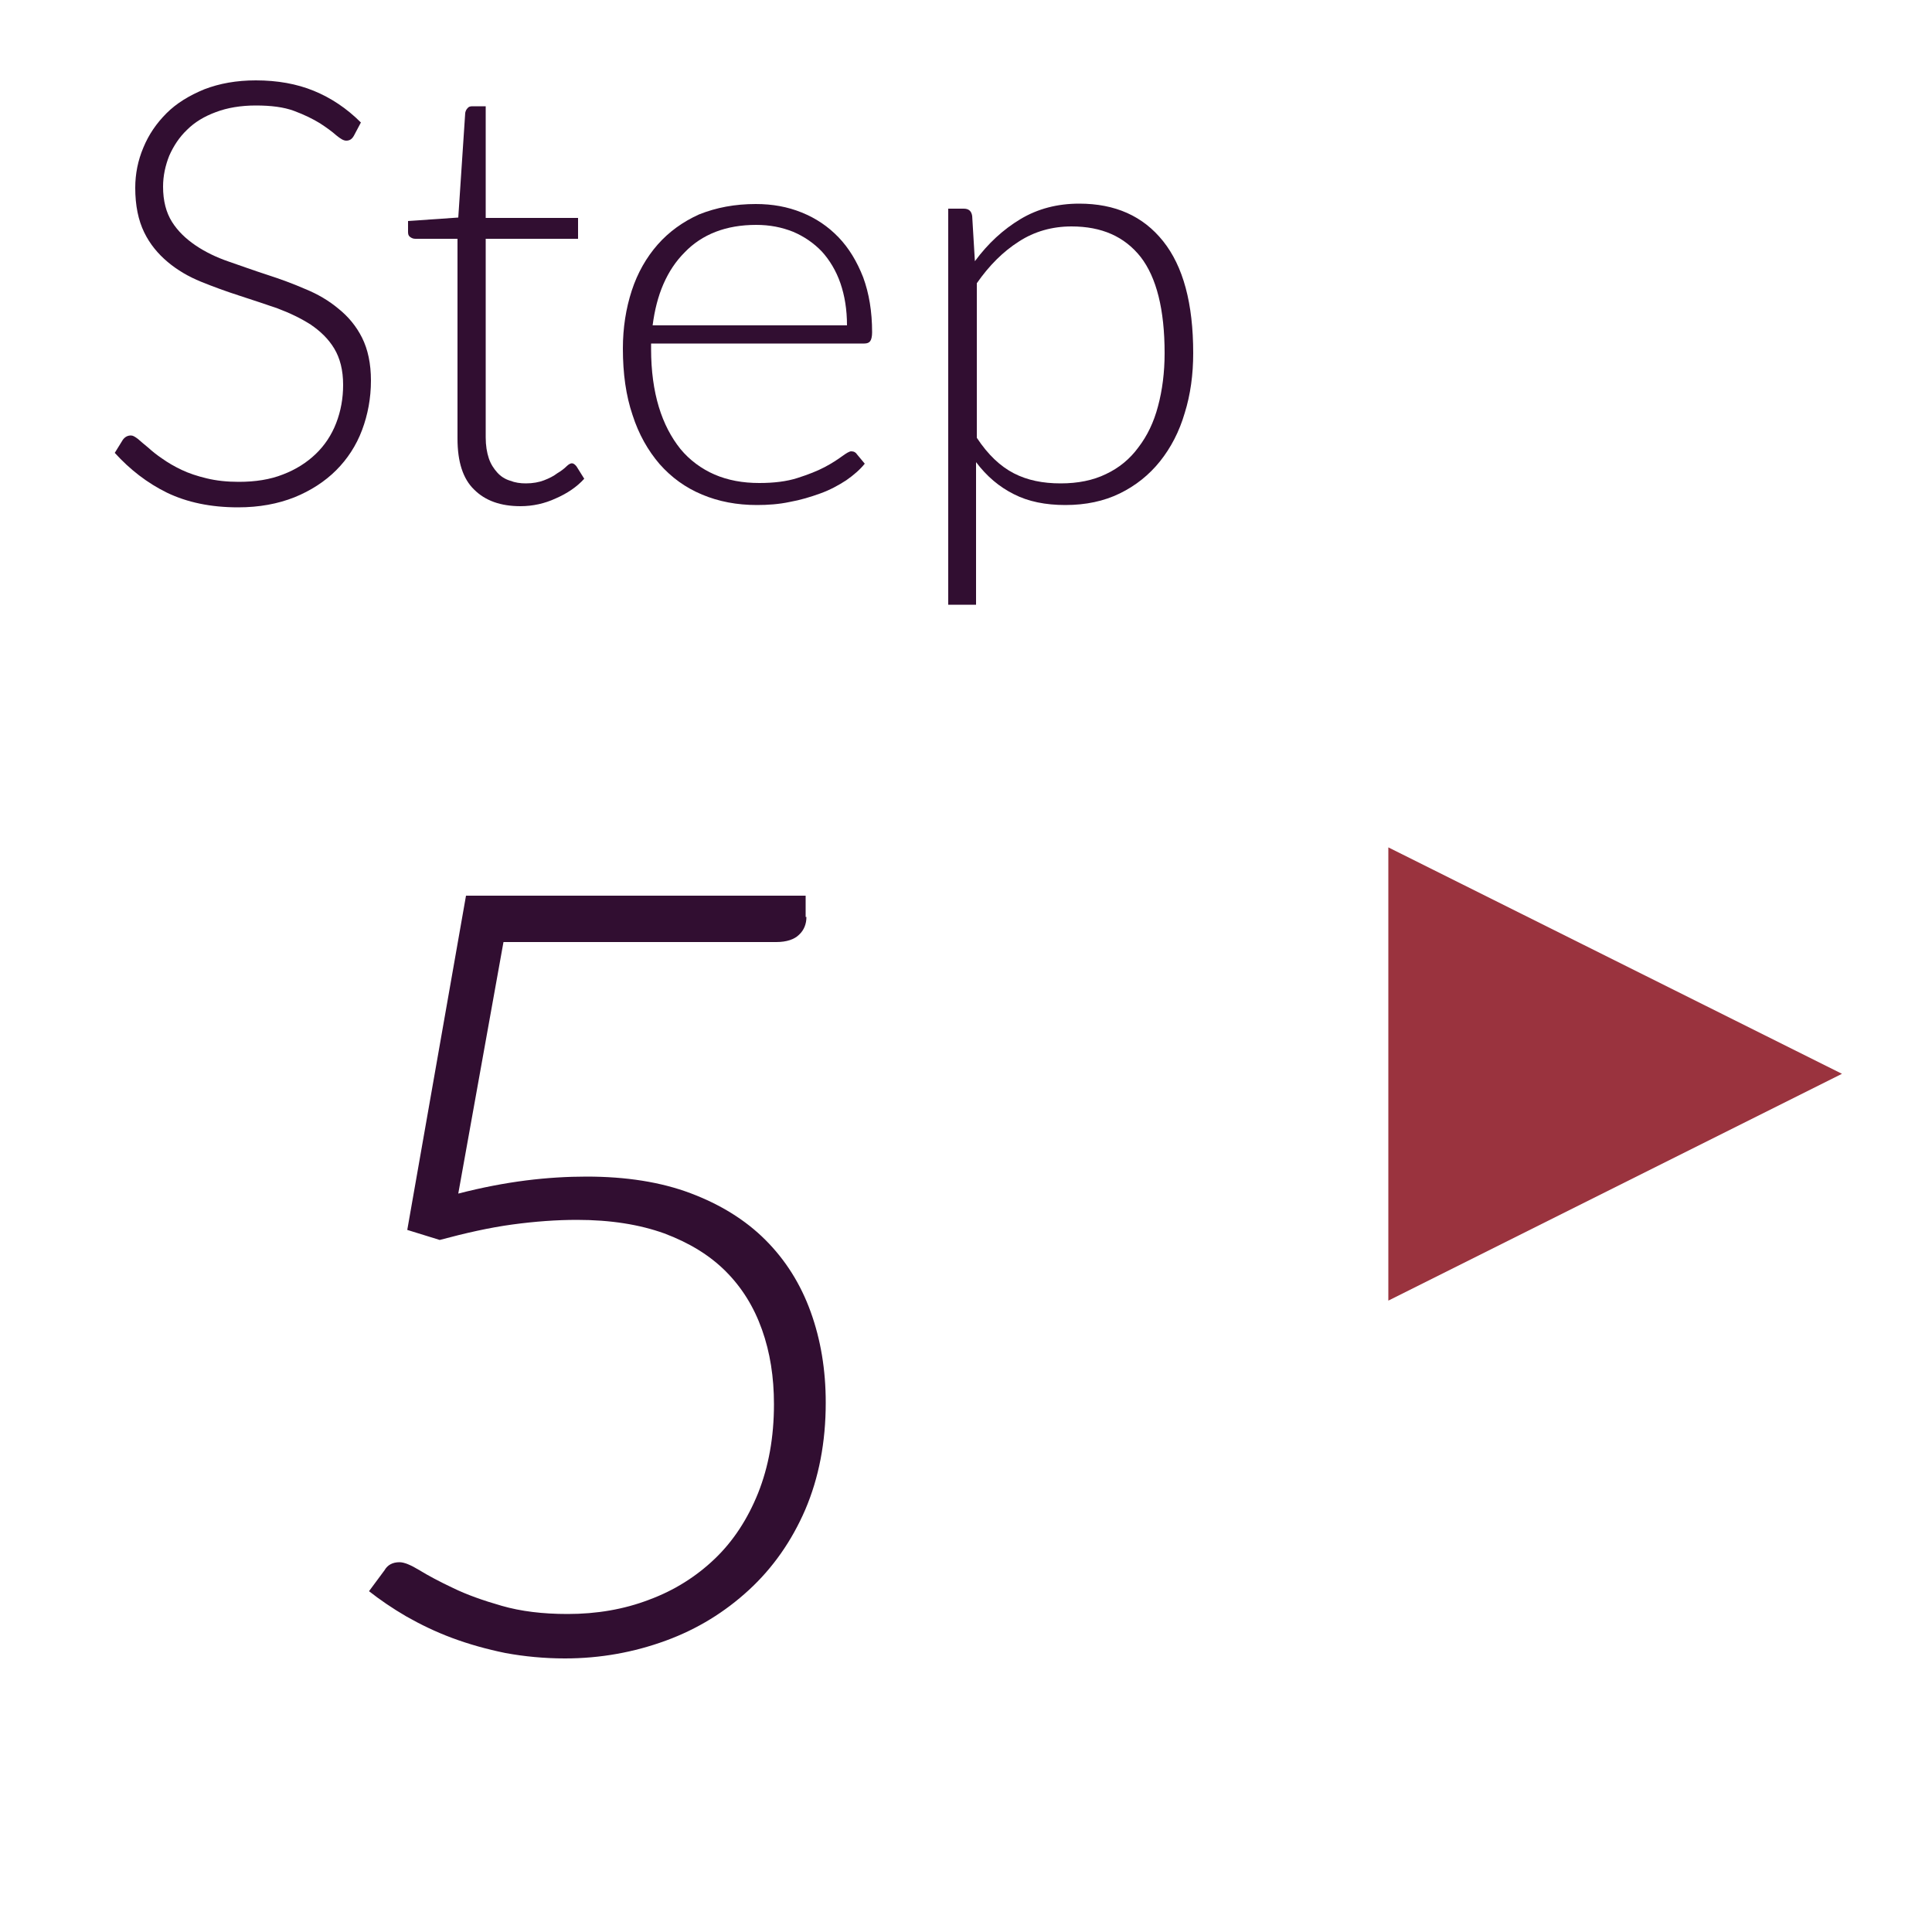 <?xml version="1.0" encoding="utf-8"?>
<!-- Generator: Adobe Illustrator 19.2.1, SVG Export Plug-In . SVG Version: 6.00 Build 0)  -->
<svg version="1.1" id="Layer_1" xmlns="http://www.w3.org/2000/svg" xmlns:xlink="http://www.w3.org/1999/xlink" x="0px" y="0px"
	 viewBox="0 0 500 500" style="enable-background:new 0 0 500 500;" xml:space="preserve">
<style type="text/css">
	.st0{fill:#310E31;}
	.st1{fill:#9A333E;}
	.st2{fill:none;stroke:#000000;}
</style>
<g>
	<g>
		<path class="st0" d="M91.6,35.1c-0.5,0.9-1.1,1.3-2,1.3c-0.7,0-1.5-0.5-2.6-1.4c-1-0.9-2.5-2-4.2-3.1c-1.8-1.1-4-2.2-6.7-3.2
			c-2.7-1-6-1.4-9.9-1.4c-3.9,0-7.4,0.6-10.3,1.7c-3,1.1-5.5,2.6-7.5,4.6c-2,1.9-3.5,4.2-4.6,6.7c-1,2.5-1.6,5.2-1.6,8
			c0,3.7,0.8,6.7,2.3,9.1c1.5,2.4,3.6,4.4,6.1,6.1c2.5,1.7,5.4,3.1,8.6,4.2c3.2,1.1,6.5,2.3,9.9,3.4c3.4,1.1,6.7,2.3,9.9,3.7
			c3.2,1.3,6.1,3,8.6,5.1c2.5,2,4.6,4.5,6.1,7.5c1.5,3,2.3,6.7,2.3,11.1c0,4.5-0.8,8.8-2.3,12.8c-1.5,4-3.8,7.5-6.7,10.4
			c-2.9,2.9-6.6,5.3-10.8,7c-4.3,1.7-9.1,2.6-14.6,2.6c-7.1,0-13.2-1.3-18.4-3.8c-5.1-2.5-9.6-6-13.5-10.3l2.1-3.4
			c0.6-0.8,1.3-1.1,2.1-1.1c0.5,0,1,0.3,1.8,0.9c0.7,0.6,1.6,1.4,2.6,2.2c1,0.9,2.2,1.9,3.7,2.9c1.4,1,3.1,2,5,2.9
			c1.9,0.9,4,1.6,6.5,2.2s5.2,0.9,8.3,0.9c4.3,0,8.1-0.6,11.4-1.9c3.4-1.3,6.2-3.1,8.5-5.3c2.3-2.2,4.1-4.9,5.3-8
			c1.2-3.1,1.8-6.4,1.8-9.9c0-3.8-0.8-6.9-2.3-9.4c-1.5-2.5-3.6-4.5-6.1-6.2c-2.5-1.6-5.4-3-8.6-4.2c-3.2-1.1-6.5-2.2-9.9-3.3
			c-3.4-1.1-6.7-2.3-9.9-3.6c-3.2-1.3-6.1-3-8.6-5.1c-2.5-2.1-4.6-4.6-6.1-7.7C35.8,57,35,53.2,35,48.6c0-3.6,0.7-7.1,2.1-10.4
			c1.4-3.4,3.4-6.3,6-8.9c2.6-2.6,5.9-4.6,9.8-6.2c3.9-1.5,8.3-2.3,13.3-2.3c5.6,0,10.6,0.9,15,2.7c4.4,1.8,8.5,4.5,12.2,8.2
			L91.6,35.1z"/>
		<path class="st0" d="M134.7,131c-5.1,0-9.1-1.4-12-4.3c-2.9-2.8-4.3-7.2-4.3-13.2V61.8h-10.9c-0.6,0-1-0.2-1.4-0.5
			s-0.5-0.7-0.5-1.3v-2.8l13-0.9l1.8-27.1c0.1-0.5,0.3-0.9,0.6-1.2c0.3-0.4,0.7-0.5,1.3-0.5h3.4v28.9h23.9v5.4h-23.9v51.4
			c0,2.1,0.3,3.9,0.8,5.4c0.5,1.5,1.3,2.7,2.2,3.7c0.9,1,2,1.7,3.3,2.1c1.3,0.5,2.6,0.7,4.1,0.7c1.8,0,3.4-0.3,4.7-0.8
			c1.3-0.5,2.5-1.1,3.4-1.8c1-0.6,1.8-1.2,2.4-1.8s1.1-0.8,1.4-0.8c0.4,0,0.8,0.3,1.2,0.8l2,3.2c-1.9,2.1-4.4,3.8-7.4,5.1
			C141,130.3,137.9,131,134.7,131z"/>
		<path class="st0" d="M195.6,52.8c4.3,0,8.2,0.7,11.9,2.2c3.7,1.5,6.8,3.6,9.5,6.4c2.7,2.8,4.8,6.3,6.4,10.4
			c1.5,4.1,2.3,8.8,2.3,14.2c0,1.1-0.2,1.9-0.5,2.3c-0.3,0.4-0.8,0.6-1.5,0.6h-55.2v1.4c0,5.7,0.7,10.7,2,15
			c1.3,4.3,3.2,7.9,5.6,10.9c2.4,2.9,5.4,5.1,8.8,6.6c3.5,1.5,7.3,2.2,11.6,2.2c3.8,0,7.1-0.4,9.9-1.3s5.1-1.8,7-2.8
			c1.9-1,3.4-2,4.5-2.8c1.1-0.8,1.9-1.3,2.4-1.3c0.7,0,1.2,0.3,1.5,0.8l2,2.4c-1.2,1.5-2.8,2.9-4.8,4.3c-2,1.3-4.2,2.5-6.7,3.4
			c-2.5,0.9-5.1,1.7-7.9,2.2c-2.8,0.6-5.7,0.8-8.5,0.8c-5.2,0-9.9-0.9-14.2-2.7c-4.3-1.8-7.9-4.4-11-7.9c-3-3.5-5.4-7.7-7-12.7
			c-1.7-5-2.5-10.7-2.5-17.2c0-5.4,0.8-10.4,2.3-15c1.5-4.6,3.8-8.6,6.7-11.9c2.9-3.3,6.5-5.9,10.7-7.8
			C185.4,53.7,190.2,52.8,195.6,52.8z M195.7,58.2c-3.9,0-7.4,0.6-10.5,1.8c-3.1,1.2-5.8,3-8,5.3c-2.3,2.3-4.1,5-5.5,8.2
			c-1.4,3.2-2.3,6.8-2.8,10.7h50.3c0-4.1-0.6-7.7-1.7-10.9c-1.1-3.2-2.8-6-4.8-8.2c-2.1-2.2-4.6-3.9-7.4-5.1
			C202.3,58.8,199.2,58.2,195.7,58.2z"/>
		<path class="st0" d="M245.4,156.6V54h4c1.3,0,2,0.6,2.2,1.9l0.7,11.7c3.4-4.6,7.3-8.2,11.8-10.9c4.5-2.7,9.6-4,15.2-4
			c9.3,0,16.5,3.2,21.7,9.7c5.2,6.5,7.8,16.1,7.8,29c0,5.5-0.7,10.7-2.2,15.5c-1.4,4.8-3.6,9-6.4,12.5c-2.8,3.5-6.3,6.3-10.4,8.3
			c-4.1,2-8.8,3-14.1,3c-5.1,0-9.6-0.9-13.3-2.8c-3.8-1.9-7-4.6-9.8-8.3v36.9H245.4z M277.3,58.6c-5,0-9.6,1.3-13.6,3.9
			c-4.1,2.6-7.7,6.2-10.9,10.8v40c2.9,4.4,6.1,7.4,9.6,9.2c3.5,1.8,7.5,2.6,12.1,2.6c4.5,0,8.4-0.8,11.7-2.4
			c3.4-1.6,6.2-3.9,8.4-6.9c2.3-3,4-6.5,5.1-10.7c1.1-4.1,1.7-8.7,1.7-13.7c0-11.3-2.1-19.6-6.2-24.9
			C291,61.2,285.1,58.6,277.3,58.6z"/>
	</g>
	<g>
		<path class="st0" d="M208.7,237.3c0,1.8-0.6,3.4-1.9,4.6c-1.2,1.2-3.2,1.9-5.9,1.9h-70.6l-11.7,65.1c6.2-1.6,12-2.7,17.5-3.4
			c5.5-0.7,10.8-1,15.7-1c10.2,0,19.2,1.4,26.9,4.3c7.7,2.9,14.2,6.9,19.4,12.1c5.2,5.2,9.1,11.4,11.7,18.6c2.6,7.2,3.9,15,3.9,23.5
			c0,10.3-1.8,19.5-5.3,27.7c-3.5,8.1-8.4,15.1-14.6,20.8c-6.2,5.7-13.3,10.1-21.5,13.1c-8.2,3-16.9,4.6-26.1,4.6
			c-5.3,0-10.5-0.5-15.4-1.4c-4.9-1-9.5-2.3-13.8-3.9c-4.3-1.6-8.2-3.5-11.9-5.6c-3.6-2.1-6.8-4.3-9.6-6.5l4-5.4
			c0.8-1.4,2.1-2.1,3.9-2.1c1.2,0,2.9,0.7,5.2,2.1c2.3,1.4,5.1,2.9,8.7,4.6c3.5,1.7,7.7,3.2,12.6,4.6c4.9,1.4,10.5,2.1,17,2.1
			c7.5,0,14.6-1.2,21.1-3.7c6.5-2.4,12.2-6,17-10.6c4.8-4.6,8.5-10.3,11.2-17c2.7-6.8,4.1-14.4,4.1-23c0-7-1-13.4-3.1-19.3
			c-2.1-5.9-5.2-10.9-9.4-15.1c-4.2-4.2-9.5-7.4-15.9-9.8c-6.4-2.3-13.9-3.5-22.6-3.5c-5.2,0-10.8,0.4-16.7,1.2
			c-5.9,0.8-12.1,2.2-18.8,4l-8.4-2.6l15.2-86.5h87.9V237.3z"/>
	</g>
	<polygon class="st1" points="476.7,277.9 359.3,219.3 359.3,336.6 	"/>
	<path class="st2" d="M417.5,574.6"/>
</g>
</svg>
